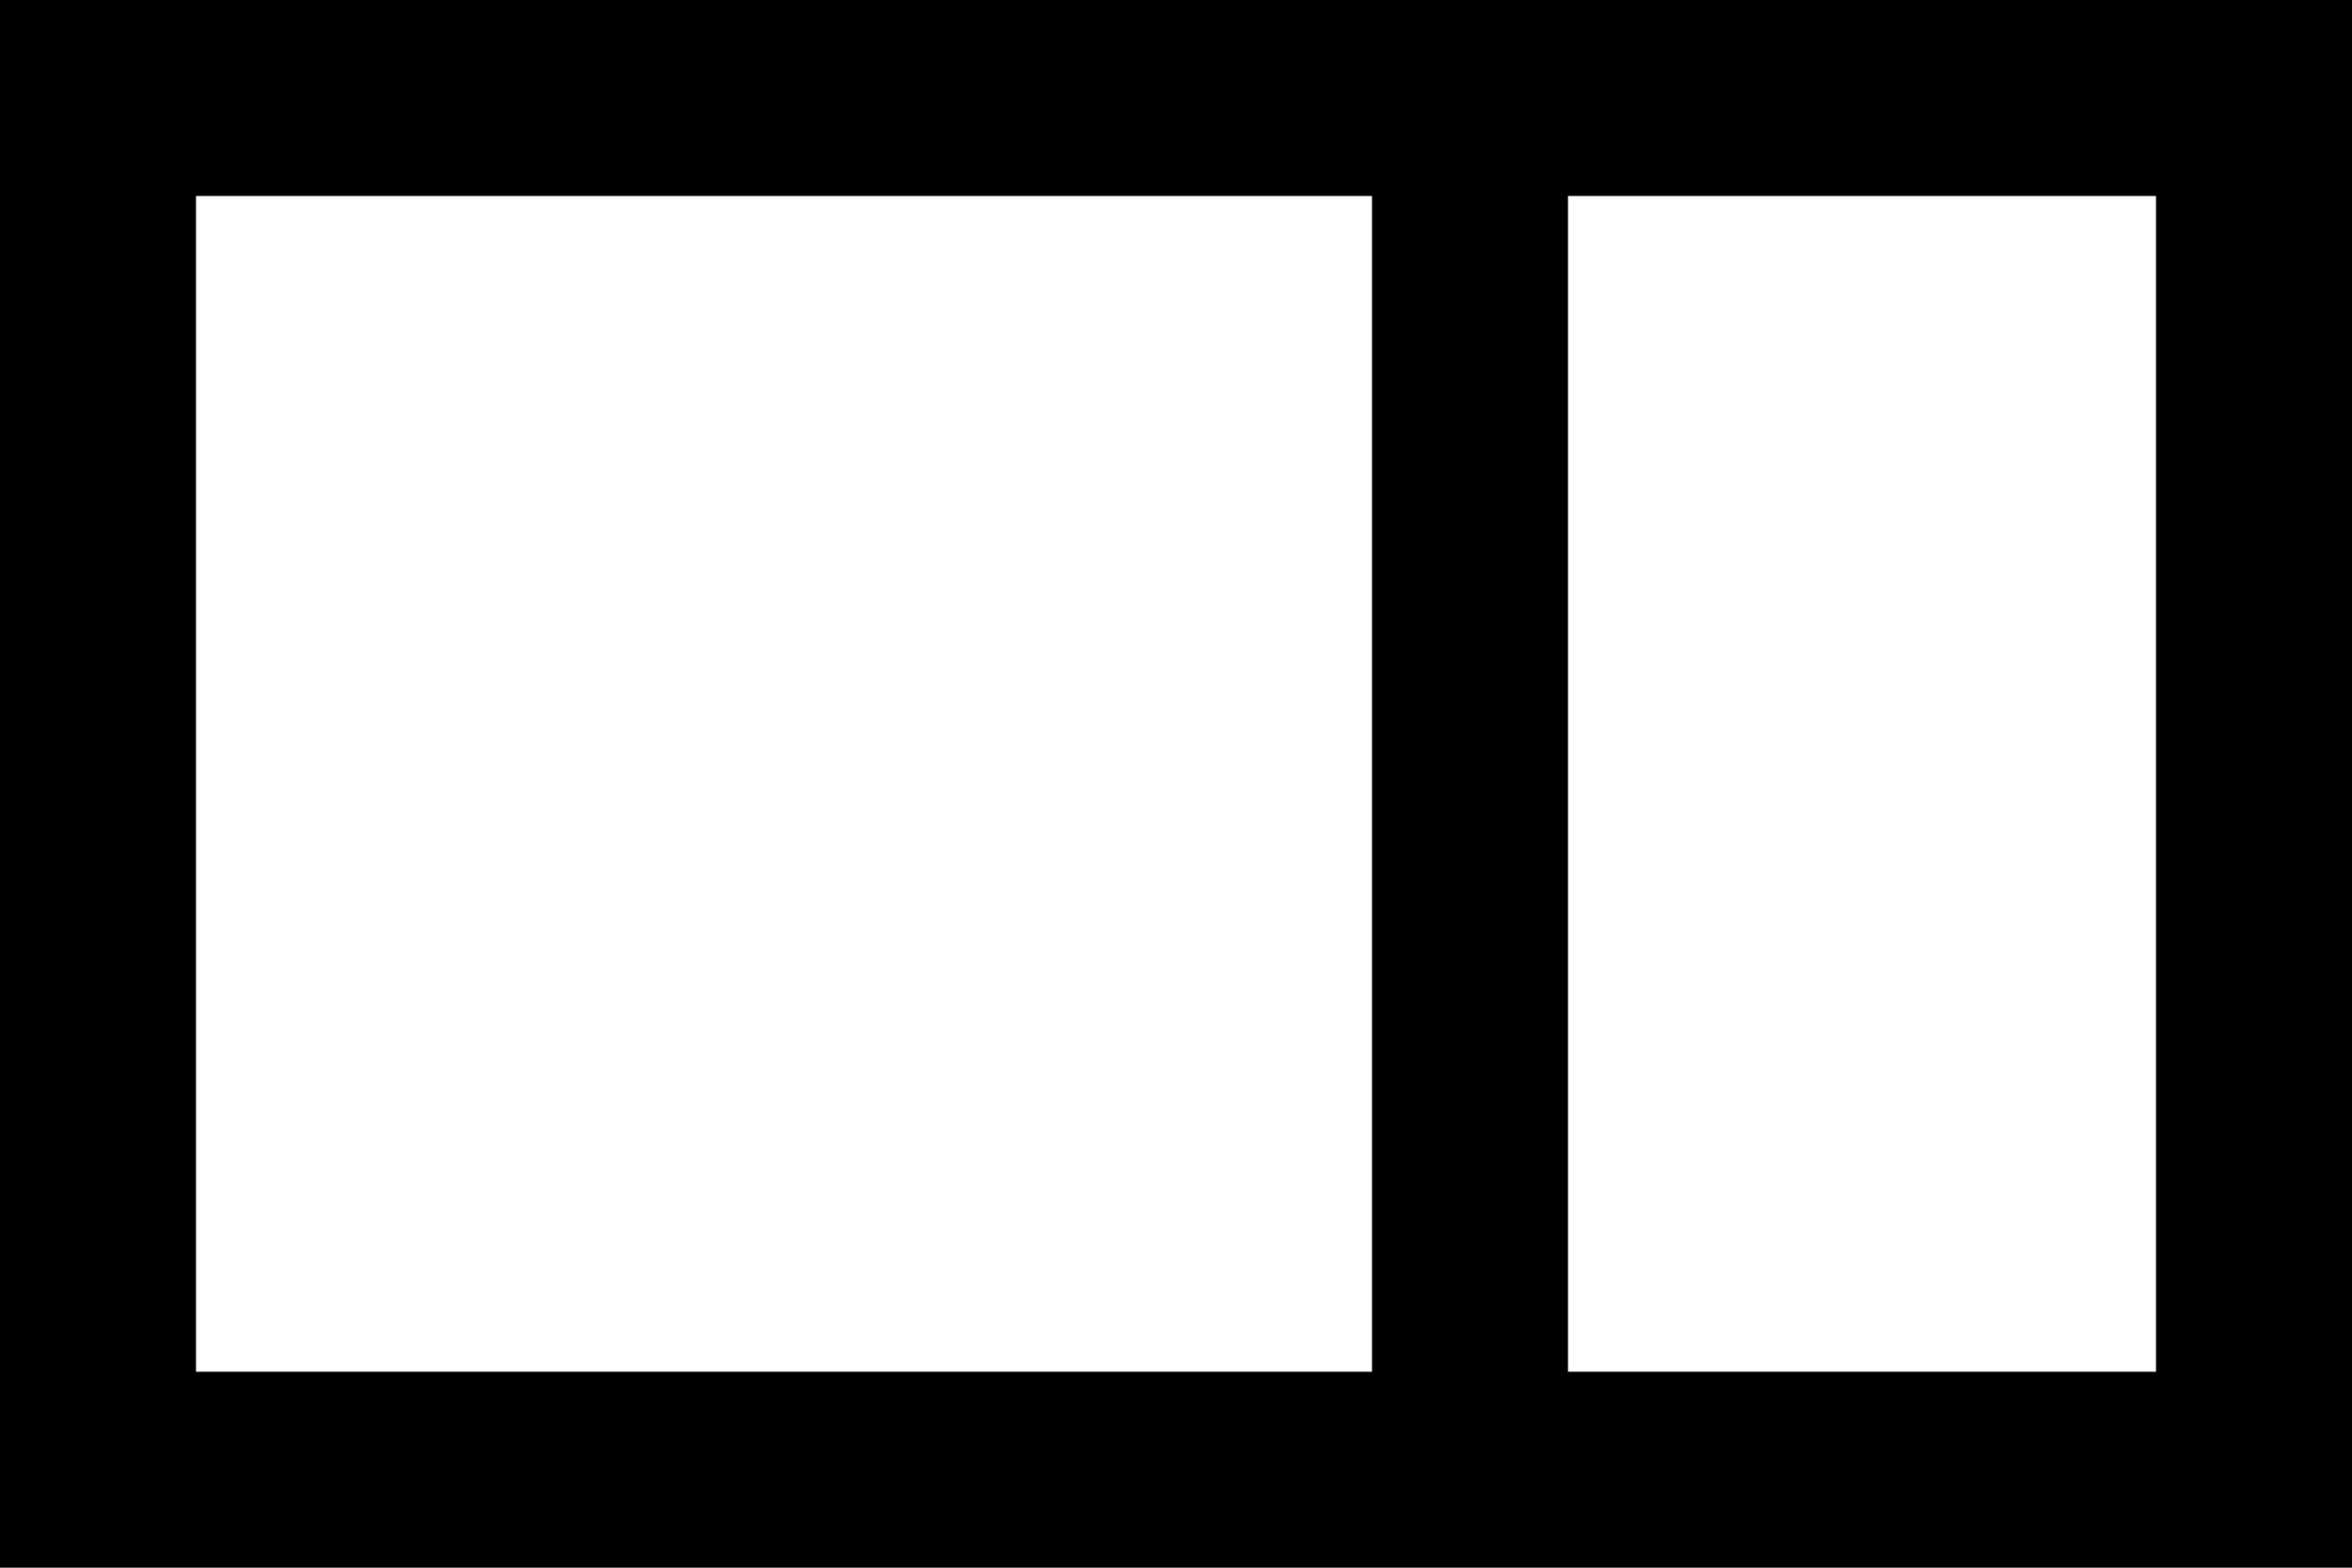 <svg xmlns="http://www.w3.org/2000/svg" viewBox="0 0 576 384">
    <path d="M 336 48 L 48 48 L 48 336 L 336 336 L 336 48 L 336 48 Z M 384 384 L 336 384 L 48 384 L 0 384 L 0 336 L 0 48 L 0 0 L 48 0 L 336 0 L 384 0 L 528 0 L 576 0 L 576 48 L 576 336 L 576 384 L 528 384 L 384 384 L 384 384 Z M 384 48 L 384 336 L 528 336 L 528 48 L 384 48 L 384 48 Z"/>
</svg>
